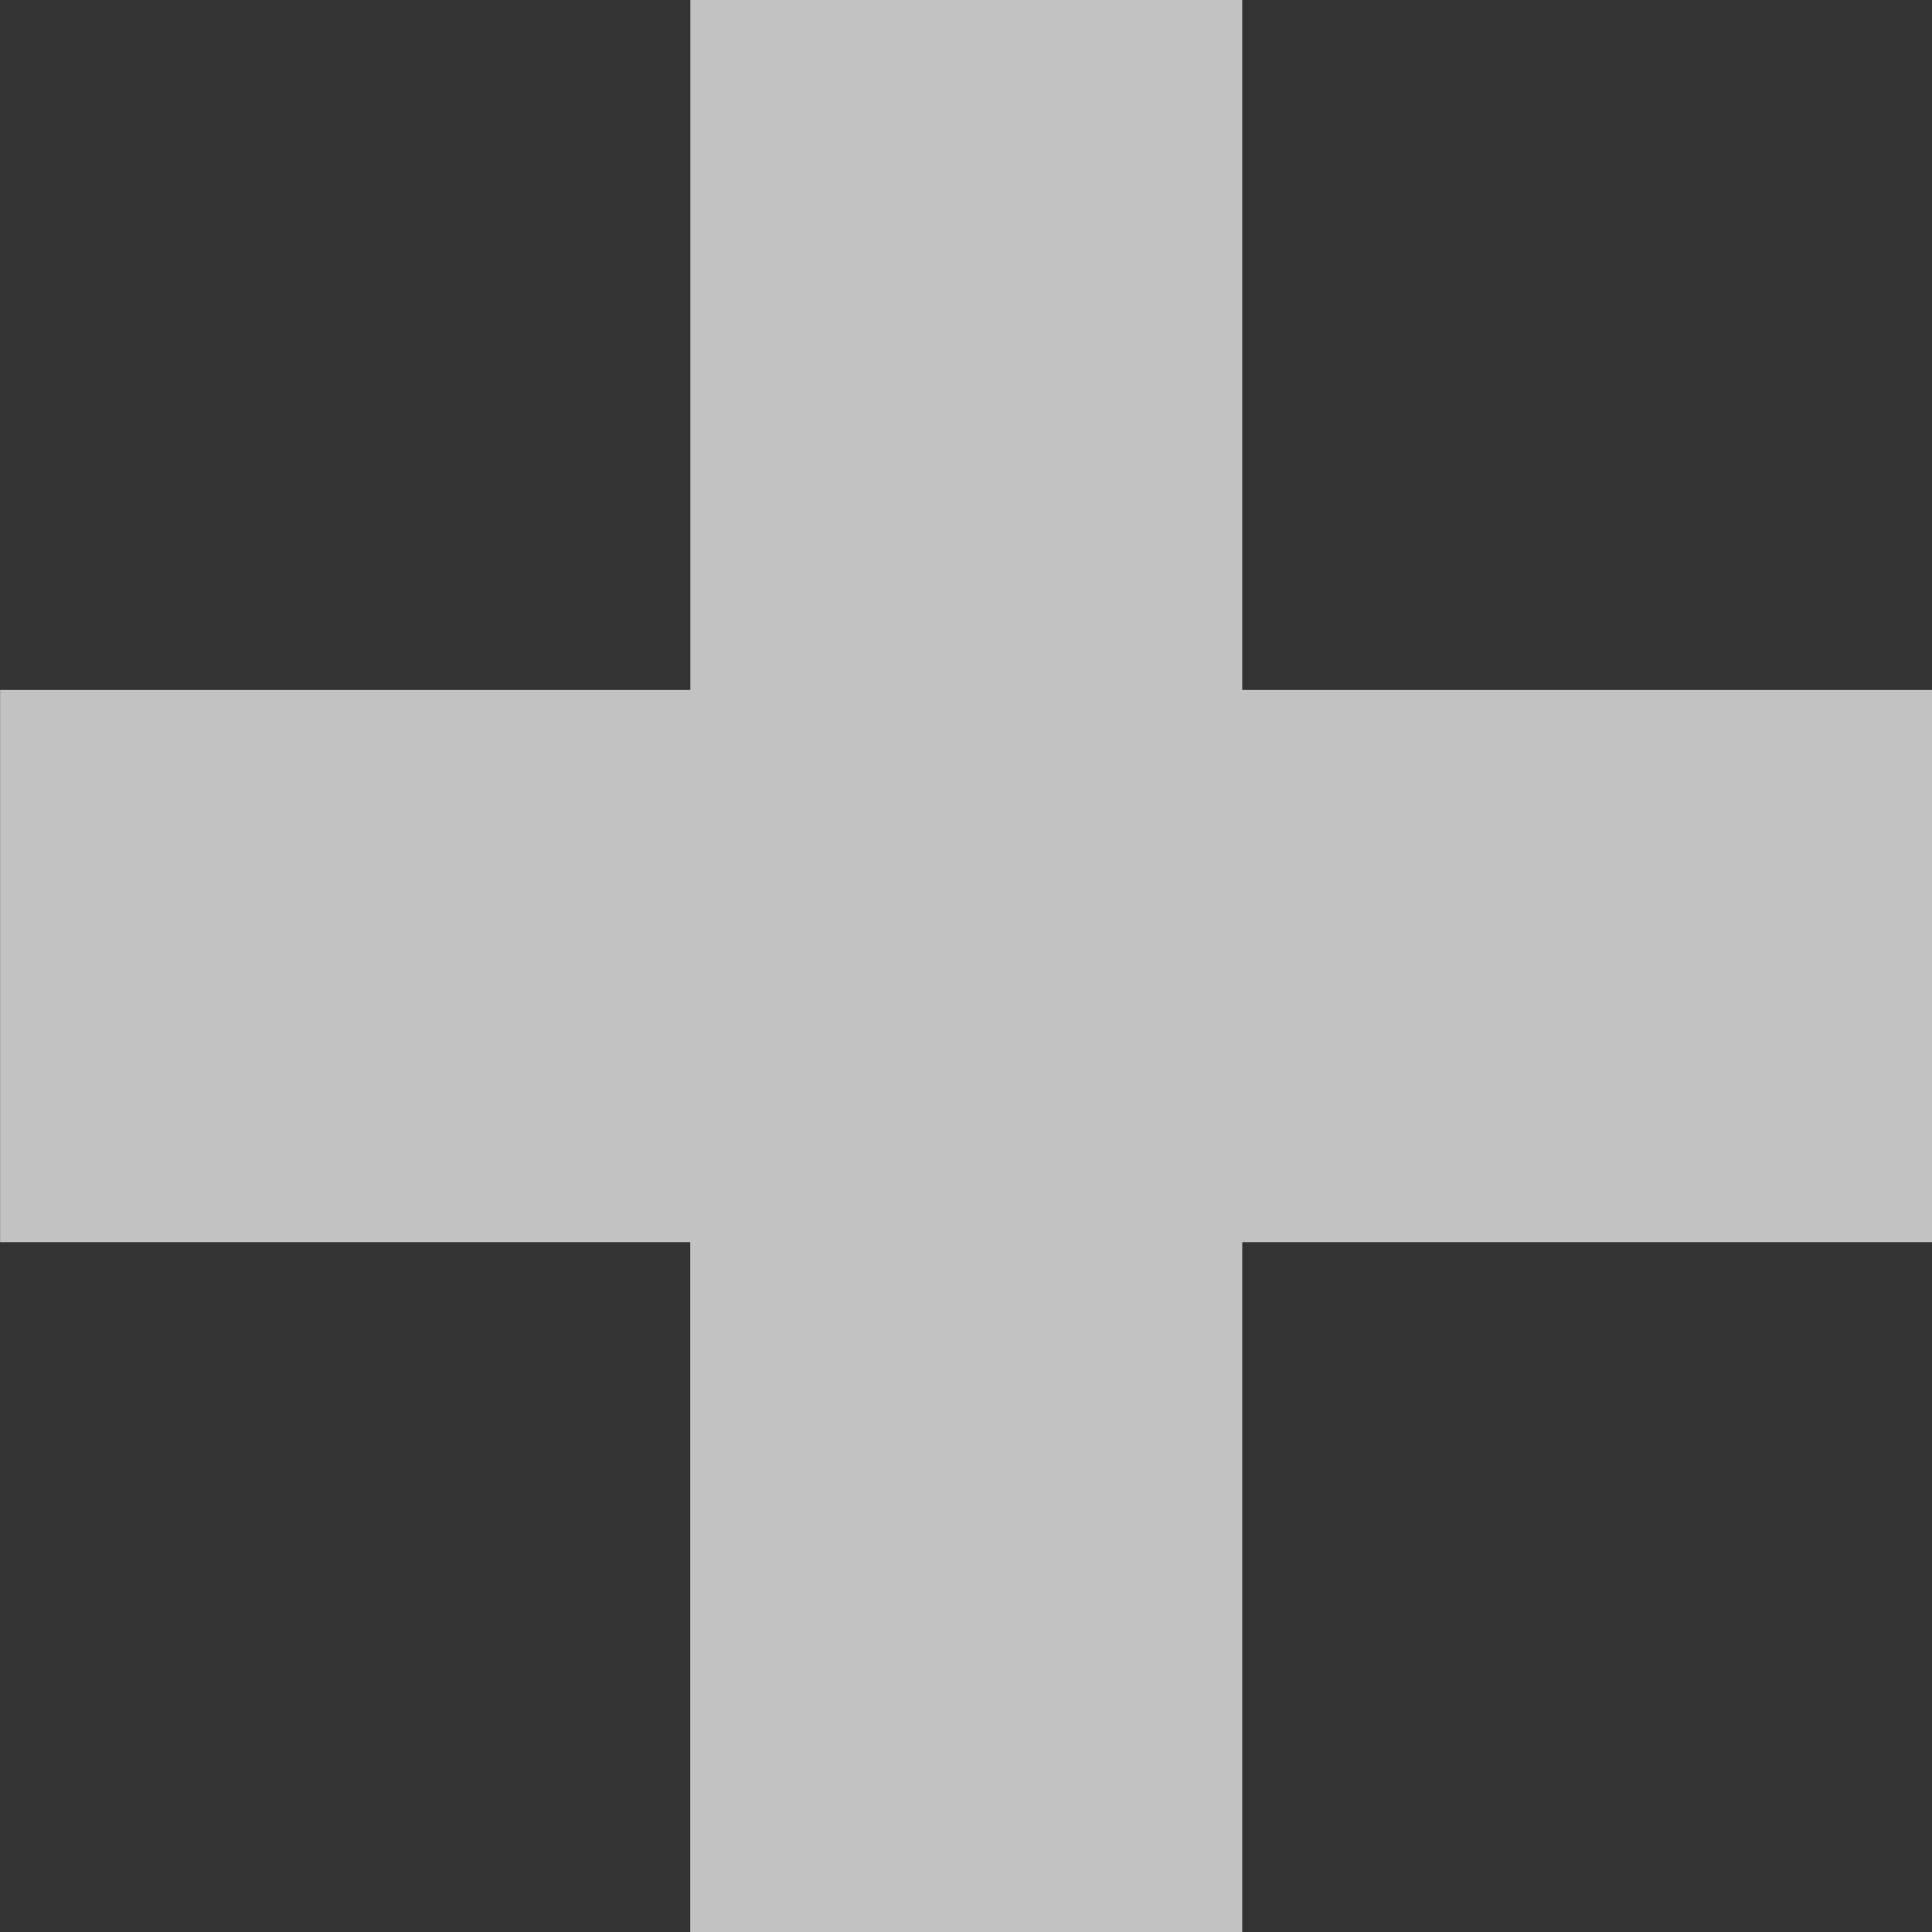 <svg xmlns="http://www.w3.org/2000/svg" width="40" height="40" viewBox="0 0 40 40">
  <rect x="0" y="0" width="40" height="40" fill="#333333" stroke="none"/>
  <path id="合体_80" data-name="合体 80" d="M6380.289,7829v-14.283H6366v-11.432h14.291V7789h11.426v14.285H6406v11.432h-14.283V7829Z" transform="translate(-6365.998 -7789)" fill="#fff" opacity="0.7"/>
</svg>
